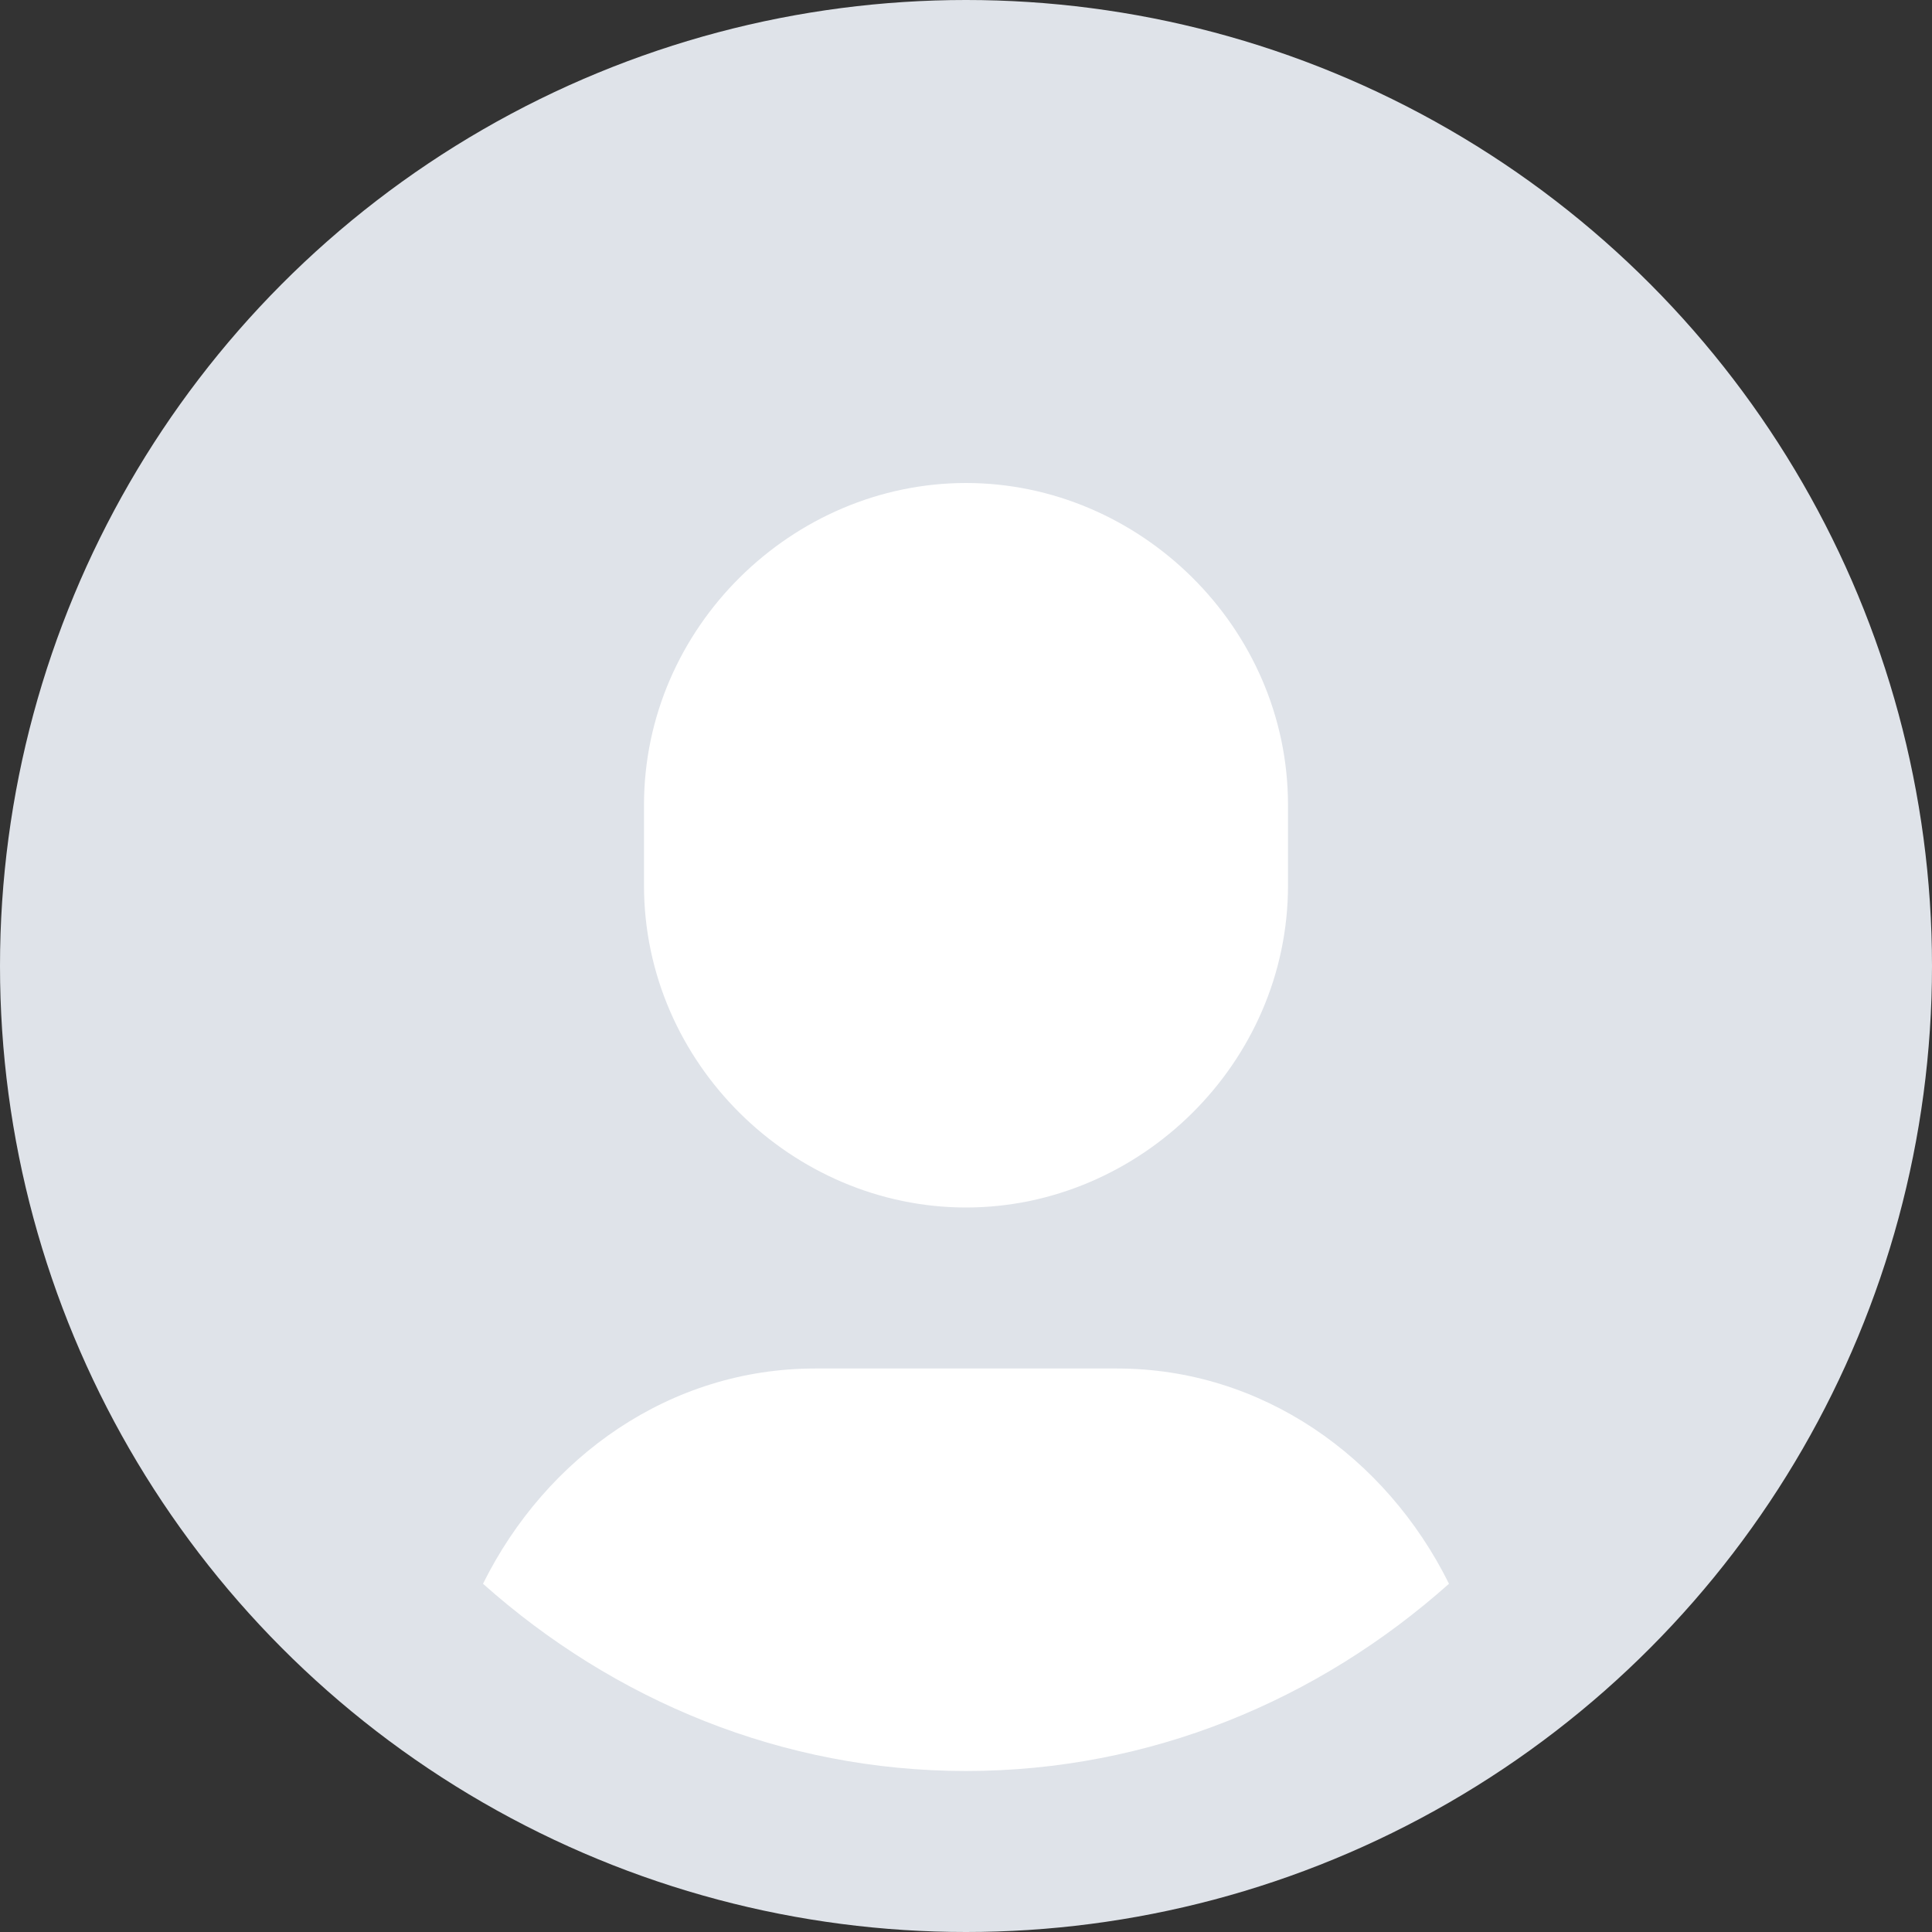 <?xml version="1.0" encoding="UTF-8"?>
<svg width="24px" height="24px" viewBox="0 0 24 24" version="1.1" xmlns="http://www.w3.org/2000/svg" xmlns:xlink="http://www.w3.org/1999/xlink">
    <rect x="0" y="0" width="24" height="24" fill="#333333" stroke="none"/>
    <!-- Generator: Sketch 57.1 (83088) - https://sketch.com -->
    <title>默认头像</title>
    <desc>Created with Sketch.</desc>
    <g id="代码分析-" stroke="none" stroke-width="1" fill="none" fill-rule="evenodd">
        <g id="代码度量-圈复杂度列表" transform="translate(-1282, -529)">
            <g id="编组-14" transform="translate(270, 215)">
                <g id="编组-13" transform="translate(1.003, 40)">
                    <g id="编组-4复制-14" transform="translate(0, 264)">
                        <g id="default-avatar" transform="translate(1010.997, 10)">
                            <circle id="Oval-4" fill="#DFE3E9" cx="12" cy="12" r="12"></circle>
                            <path d="M8,10 C8,7.791 9.844,6 12,6 C14.156,6 16,7.791 16,10 L16,11 C16,13.209 14.156,15 12,15 C9.844,15 8,13.209 8,11 L8,10 Z" id="Path" fill="#FFFFFF"></path>
                            <path d="M12,22 C9.719,22 7.627,21.124 6,19.674 C6.786,18.091 8.328,17 10.125,17 L13.875,17 C15.672,17 17.214,18.091 18,19.674 C16.373,21.124 14.281,22 12,22 Z" id="Path" fill="#FFFFFF"></path>
                        </g>
                    </g>
                </g>
            </g>
        </g>
    </g>
</svg>